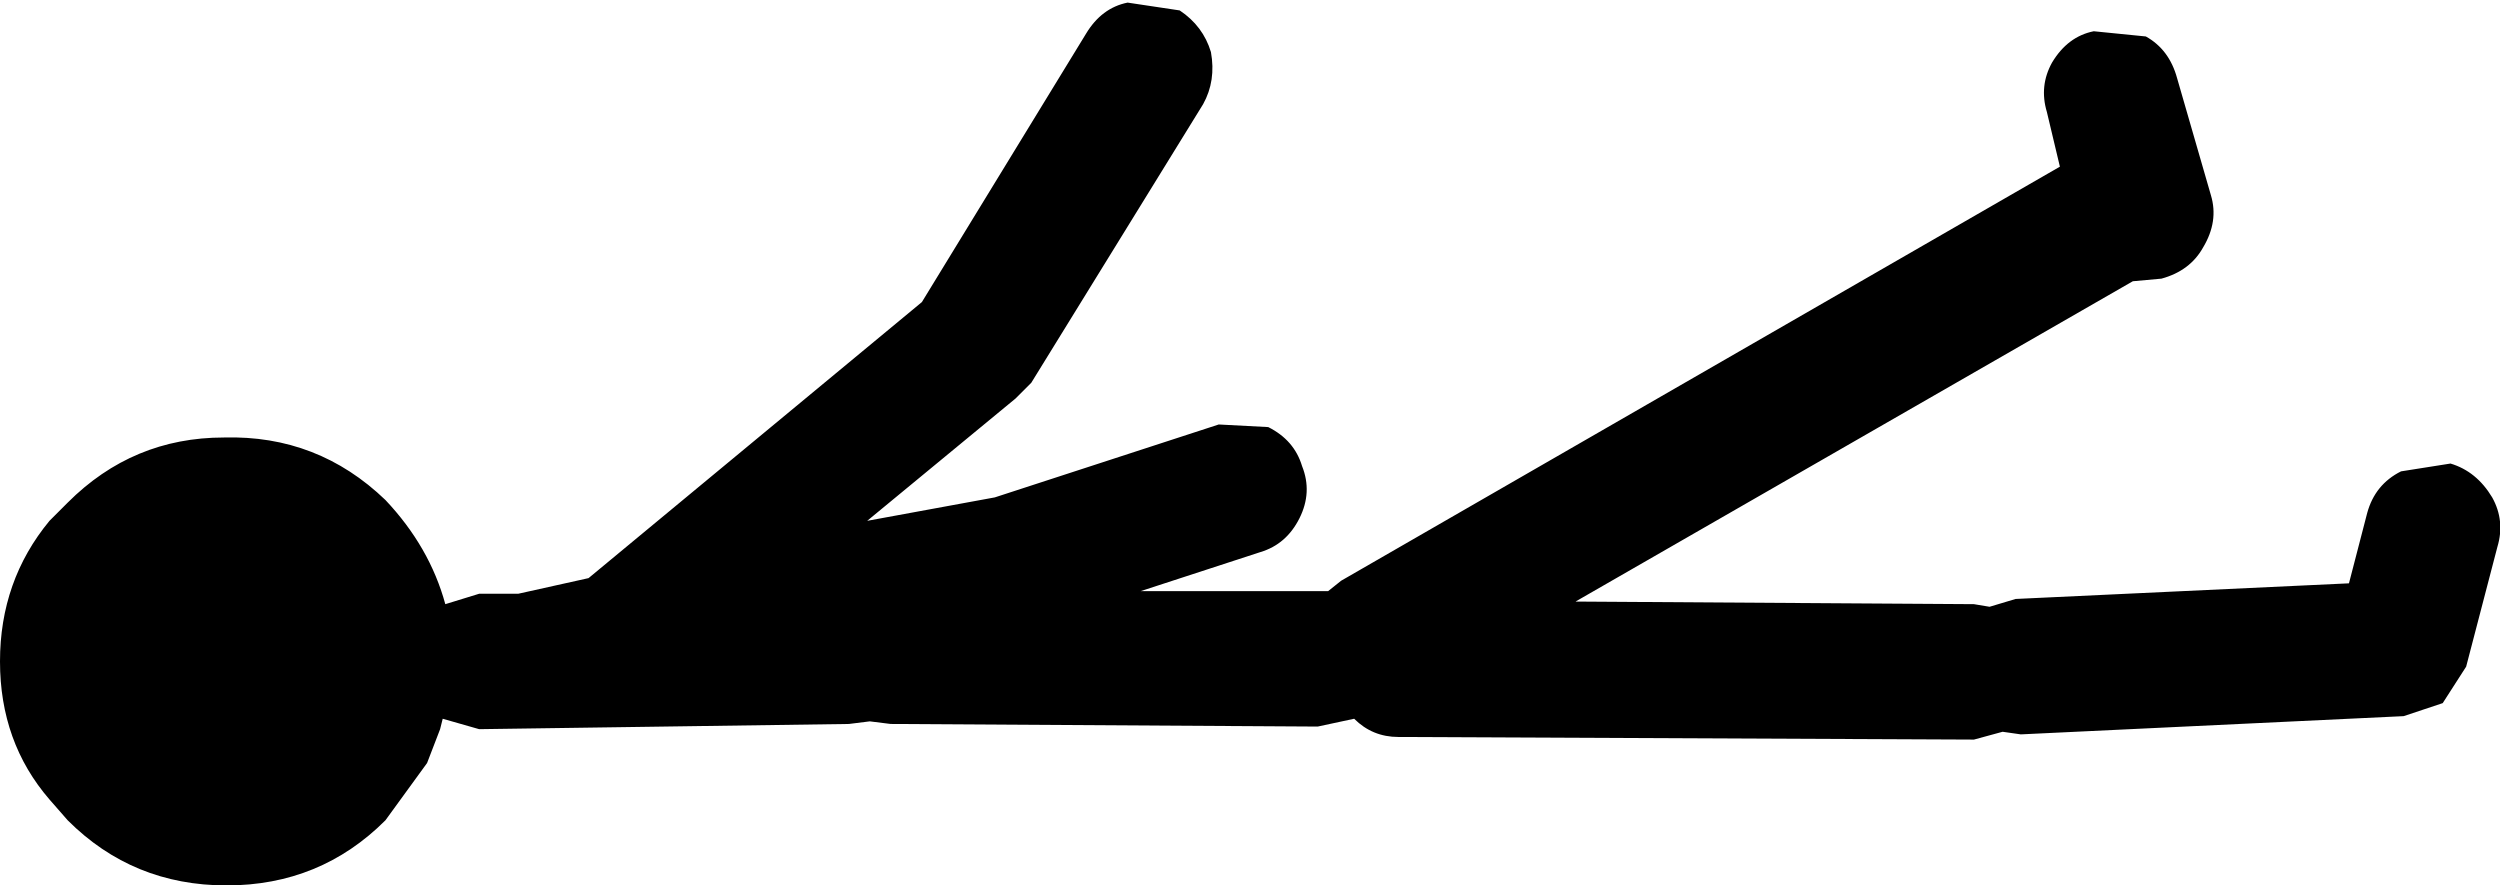 <?xml version="1.0" encoding="UTF-8" standalone="no"?>
<svg xmlns:ffdec="https://www.free-decompiler.com/flash" xmlns:xlink="http://www.w3.org/1999/xlink" ffdec:objectType="shape" height="17.0px" width="48.0px" xmlns="http://www.w3.org/2000/svg">
  <g transform="matrix(1.0, 0.0, 0.0, 1.0, 55.0, -8.5)">
    <path d="M-15.6 9.7 Q-15.3 9.2 -14.8 9.1 L-13.8 9.2 Q-13.35 9.45 -13.2 10.0 L-12.55 12.25 Q-12.4 12.75 -12.7 13.25 -12.95 13.7 -13.5 13.85 L-14.05 13.9 -24.75 20.05 -17.1 20.1 -16.8 20.15 -16.3 20.0 -9.9 19.7 -9.55 18.35 Q-9.4 17.8 -8.9 17.55 L-7.95 17.4 Q-7.45 17.55 -7.15 18.05 -6.9 18.5 -7.05 19.0 L-7.65 21.3 -8.1 22.0 -8.85 22.25 -16.2 22.6 -16.55 22.55 -17.1 22.7 -28.15 22.65 Q-28.65 22.65 -29.0 22.3 L-29.7 22.45 -37.9 22.4 -38.3 22.35 -38.7 22.4 -45.8 22.5 -46.5 22.3 -46.55 22.5 -46.8 23.15 -47.6 24.25 Q-48.85 25.5 -50.65 25.5 -52.45 25.5 -53.7 24.25 L-54.05 23.85 Q-55.0 22.75 -55.0 21.2 -55.0 19.65 -54.05 18.5 L-53.7 18.15 Q-52.45 16.9 -50.7 16.9 -48.9 16.85 -47.6 18.1 -46.75 19.0 -46.45 20.1 L-45.8 19.9 -45.05 19.9 -43.7 19.6 -37.3 14.3 -34.15 9.15 Q-33.85 8.65 -33.35 8.55 L-32.35 8.7 Q-31.9 9.0 -31.75 9.5 -31.65 10.05 -31.9 10.5 L-35.2 15.85 -35.5 16.15 -38.35 18.5 -35.9 18.05 -31.6 16.65 -30.65 16.7 Q-30.15 16.95 -30.0 17.45 -29.8 17.95 -30.05 18.45 -30.3 18.95 -30.8 19.1 L-33.1 19.85 -29.65 19.85 -29.5 19.85 -29.25 19.65 -15.45 11.7 -15.7 10.65 Q-15.85 10.15 -15.6 9.7" fill="#000000" fill-rule="evenodd" stroke="none"/>
  </g>
</svg>
